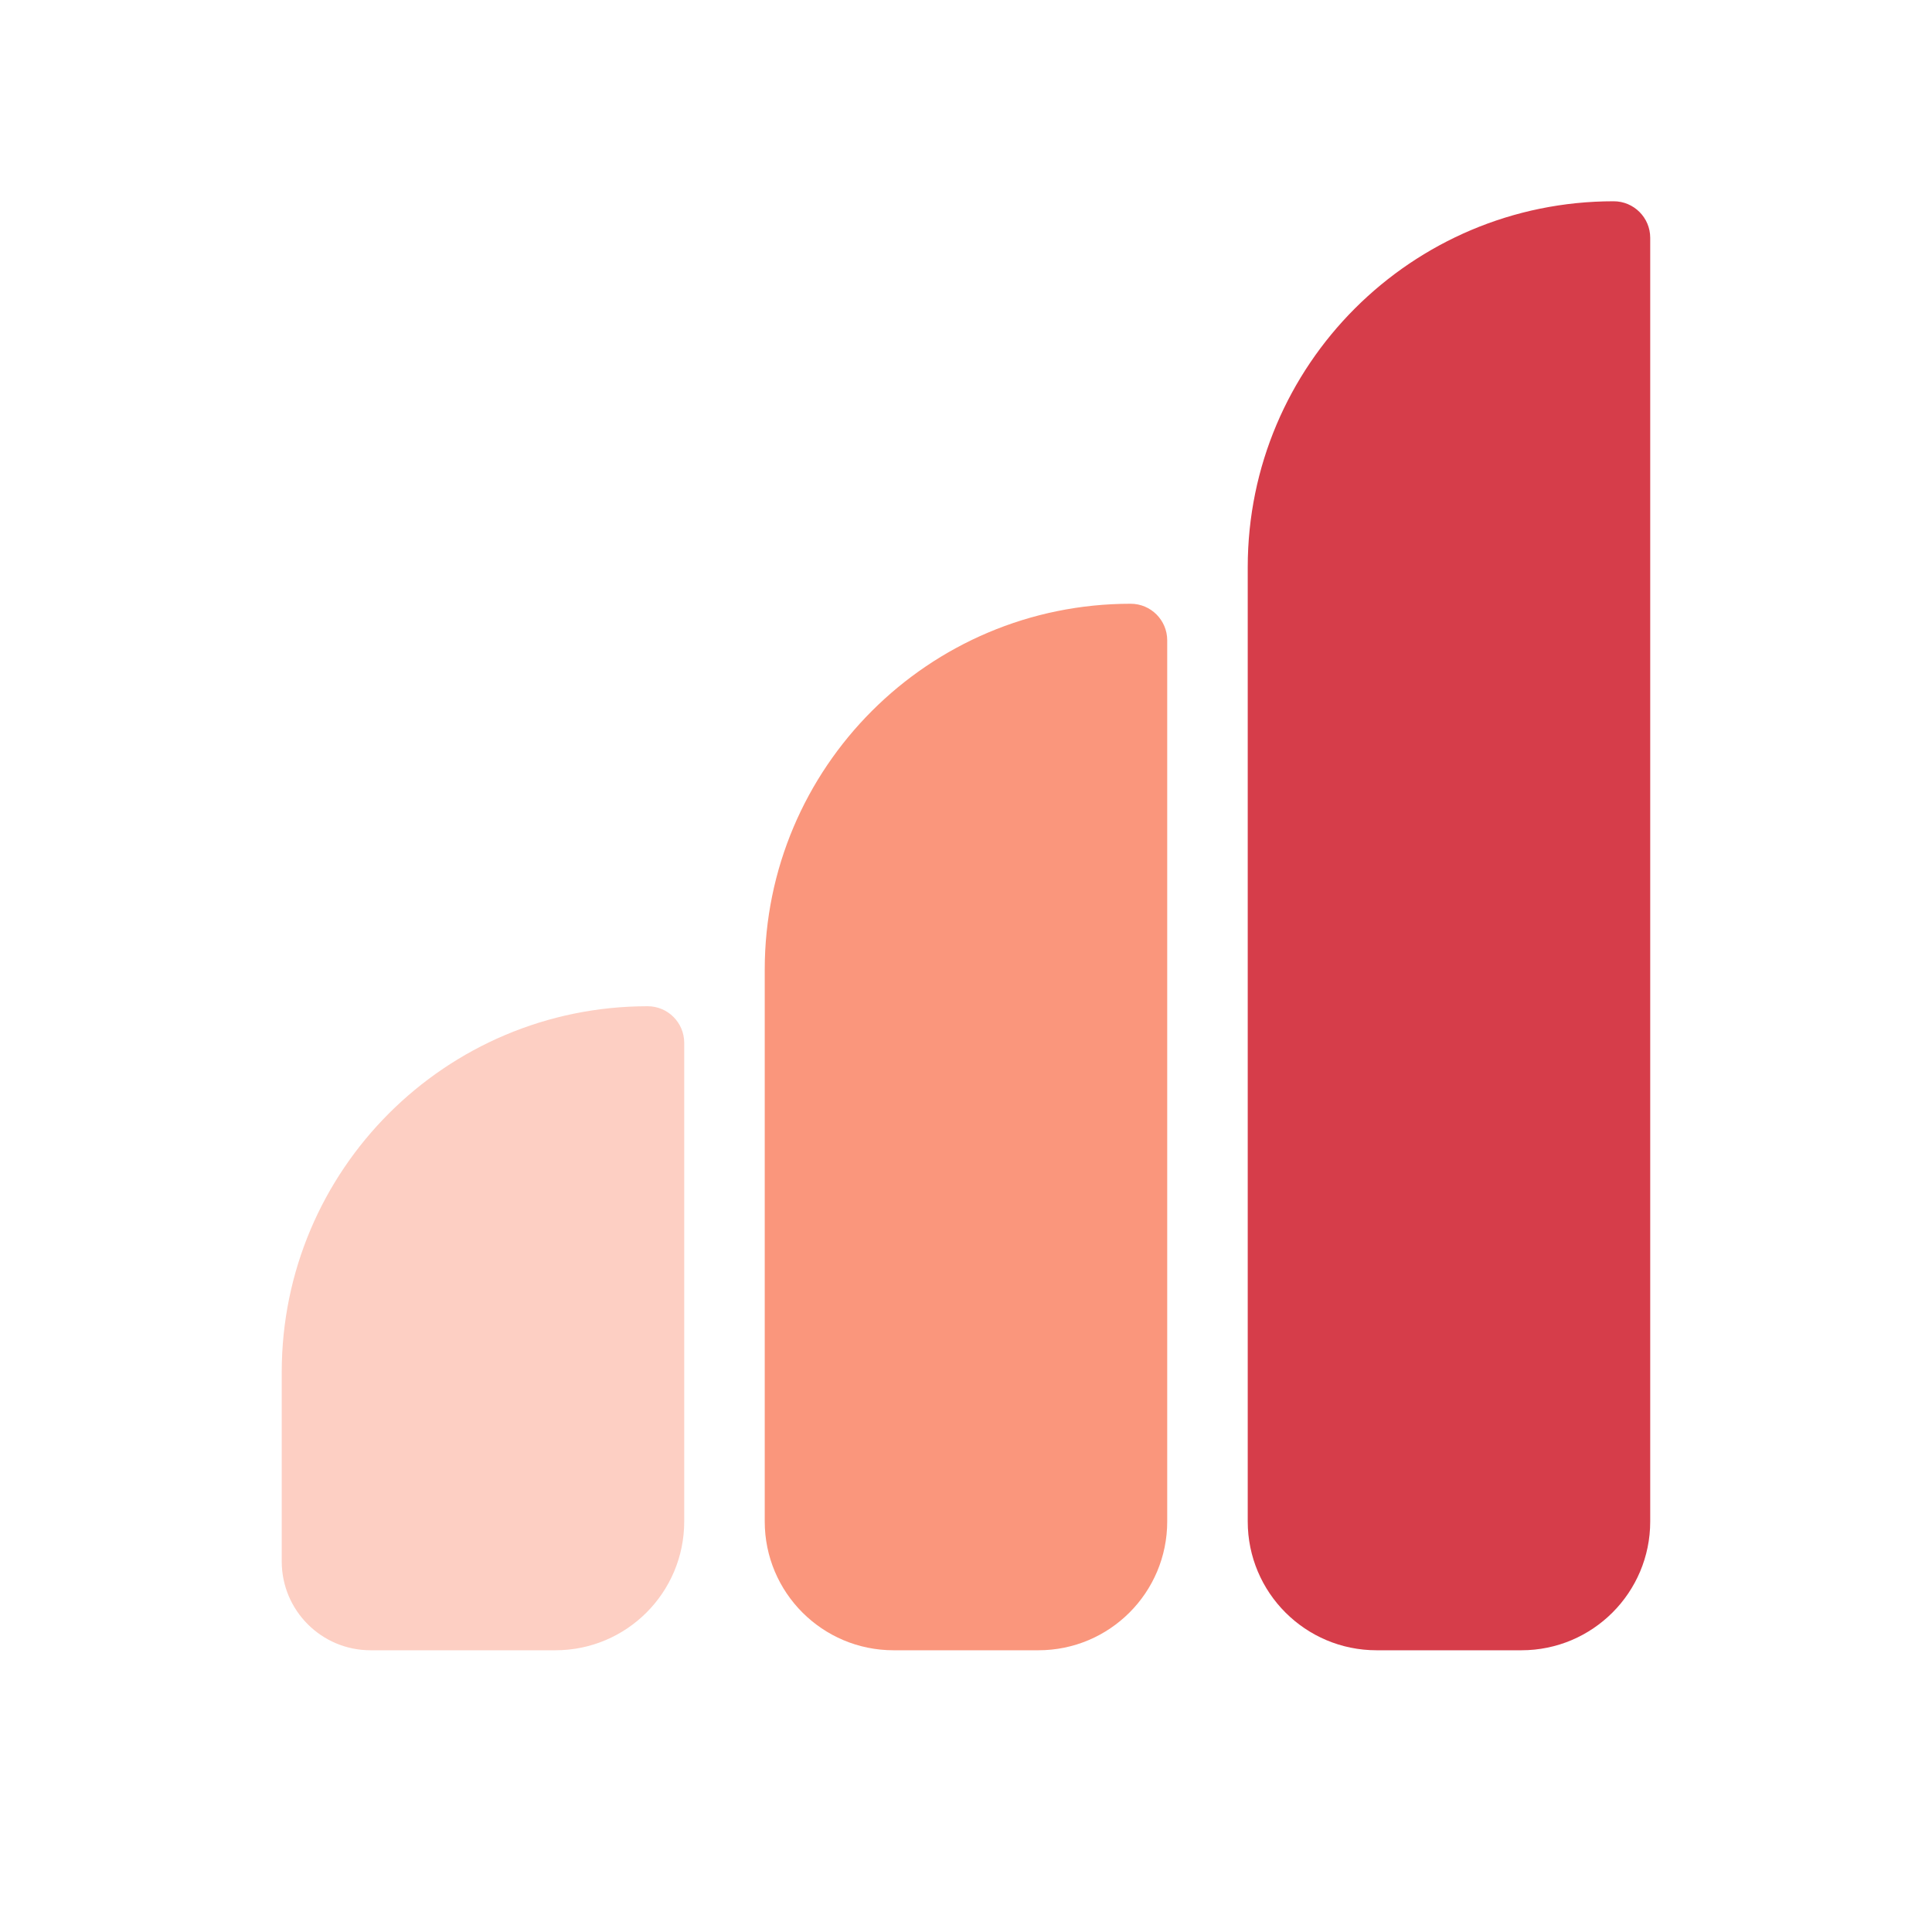 <svg width="40" height="40" viewBox="0 0 40 40" fill="none" xmlns="http://www.w3.org/2000/svg">
<path d="M5.833 28.409C5.833 24.225 9.225 20.833 13.409 20.833C13.827 20.833 14.166 21.173 14.166 21.591V31.5C14.166 32.973 12.972 34.167 11.5 34.167H7.672C6.656 34.167 5.833 33.343 5.833 32.328V28.409Z" fill="#FDCFC3"/>
<path d="M25.833 11.742C25.833 7.559 29.225 4.167 33.409 4.167C33.827 4.167 34.166 4.506 34.166 4.924V31.5C34.166 32.973 32.972 34.167 31.5 34.167H28.5C27.027 34.167 25.833 32.973 25.833 31.5V11.742Z" fill="#D63D4A"/>
<path d="M15.833 20.076C15.833 15.892 19.225 12.5 23.409 12.5C23.827 12.5 24.166 12.839 24.166 13.258V31.5C24.166 32.973 22.972 34.167 21.5 34.167H18.5C17.027 34.167 15.833 32.973 15.833 31.5V20.076Z" fill="#FA967C"/>
</svg>
